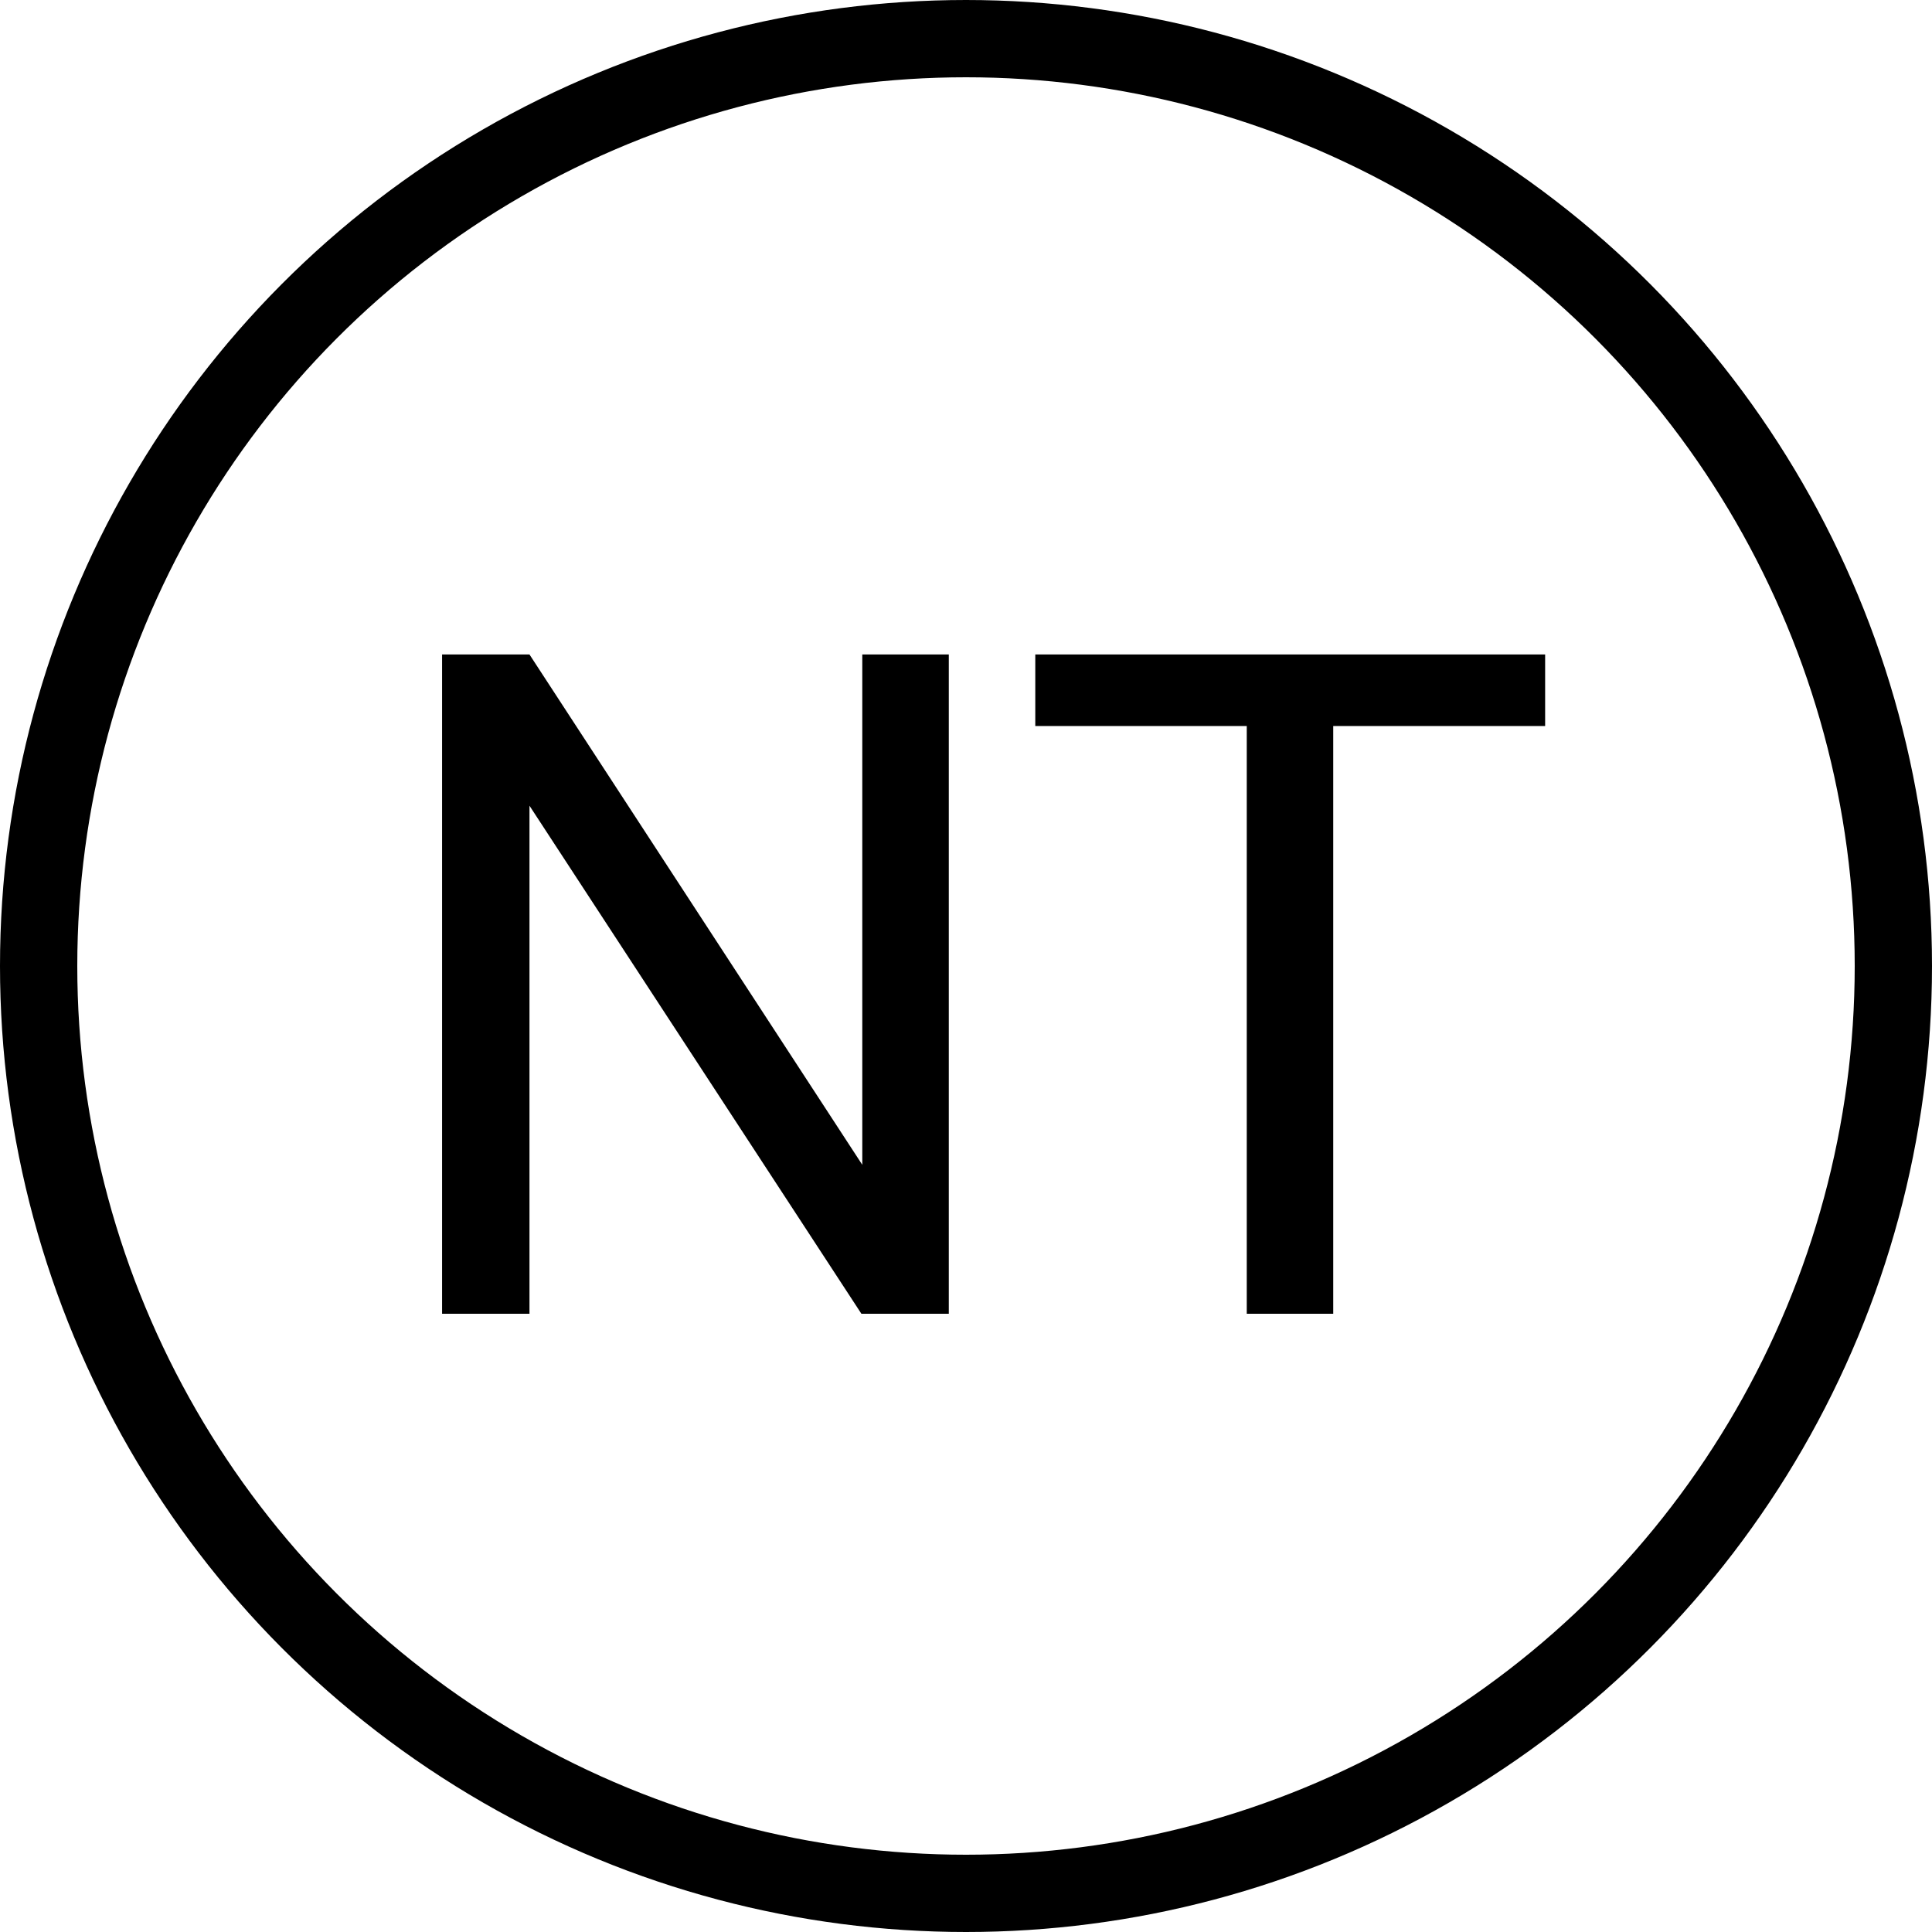<svg width="50" height="50" viewBox="0 0 50 50" fill="none" xmlns="http://www.w3.org/2000/svg">
<circle cx="25" cy="25" r="24" stroke="black" stroke-width="2"/>
<path d="M24.555 34H22.293L13.703 20.852V34H11.441V16.938H13.703L22.316 30.145V16.938H24.555V34ZM39.988 18.789H34.504V34H32.266V18.789H26.793V16.938H39.988V18.789Z" fill="black"/>
</svg>
